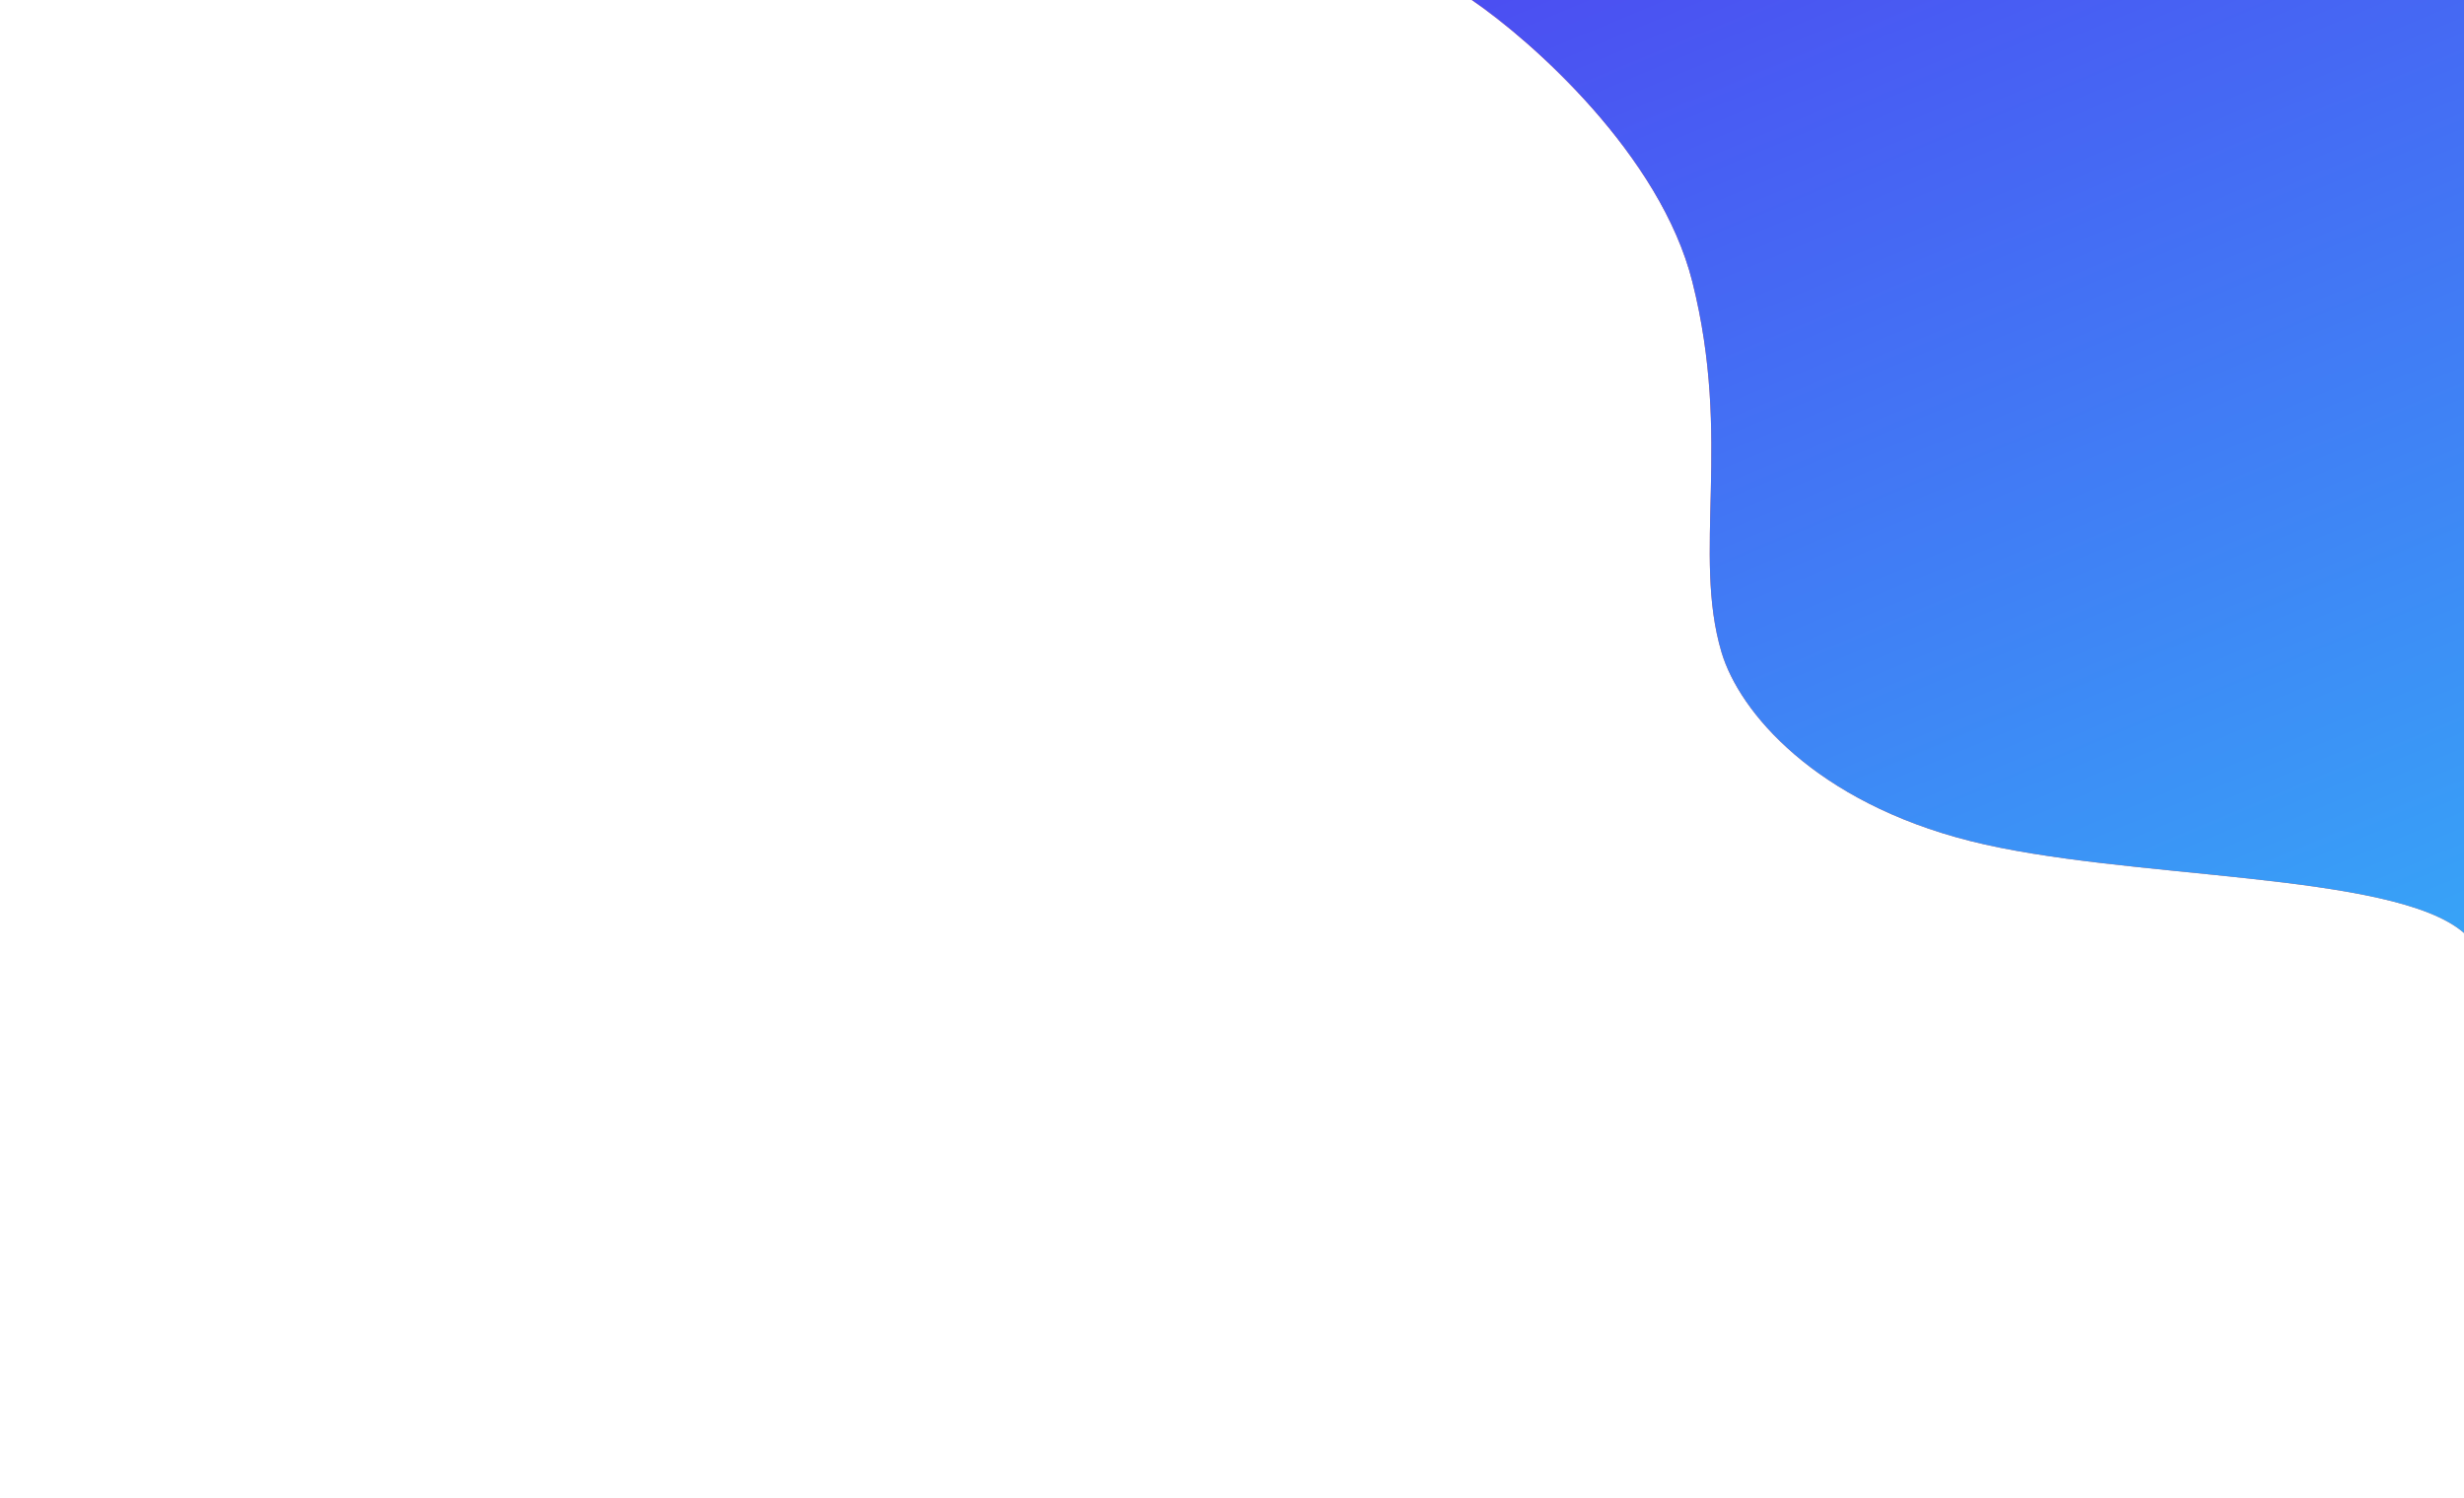 <svg width="375" height="228" viewBox="0 0 375 228" fill="none" xmlns="http://www.w3.org/2000/svg">
<rect width="375" height="228" fill="white"/>
<path d="M257.566 42.907C252.716 23.613 233.168 6.263 224 0H375V142C364.234 132.606 323.34 133.961 299.817 127.999C276.294 122.037 264.713 108.397 261.999 99.273C257.528 84.245 263.627 67.025 257.566 42.907Z" fill="#EC6D4E"/>
<path d="M257.566 42.907C252.716 23.613 233.168 6.263 224 0H375V142C364.234 132.606 323.34 133.961 299.817 127.999C276.294 122.037 264.713 108.397 261.999 99.273C257.528 84.245 263.627 67.025 257.566 42.907Z" fill="url(#paint0_linear_1616_36)"/>
<defs>
<linearGradient id="paint0_linear_1616_36" x1="-112.954" y1="38.963" x2="7.886" y2="328.614" gradientUnits="userSpaceOnUse">
<stop offset="0.104" stop-color="#5233F0"/>
<stop offset="1" stop-color="#34B1F8"/>
</linearGradient>
</defs>
</svg>
